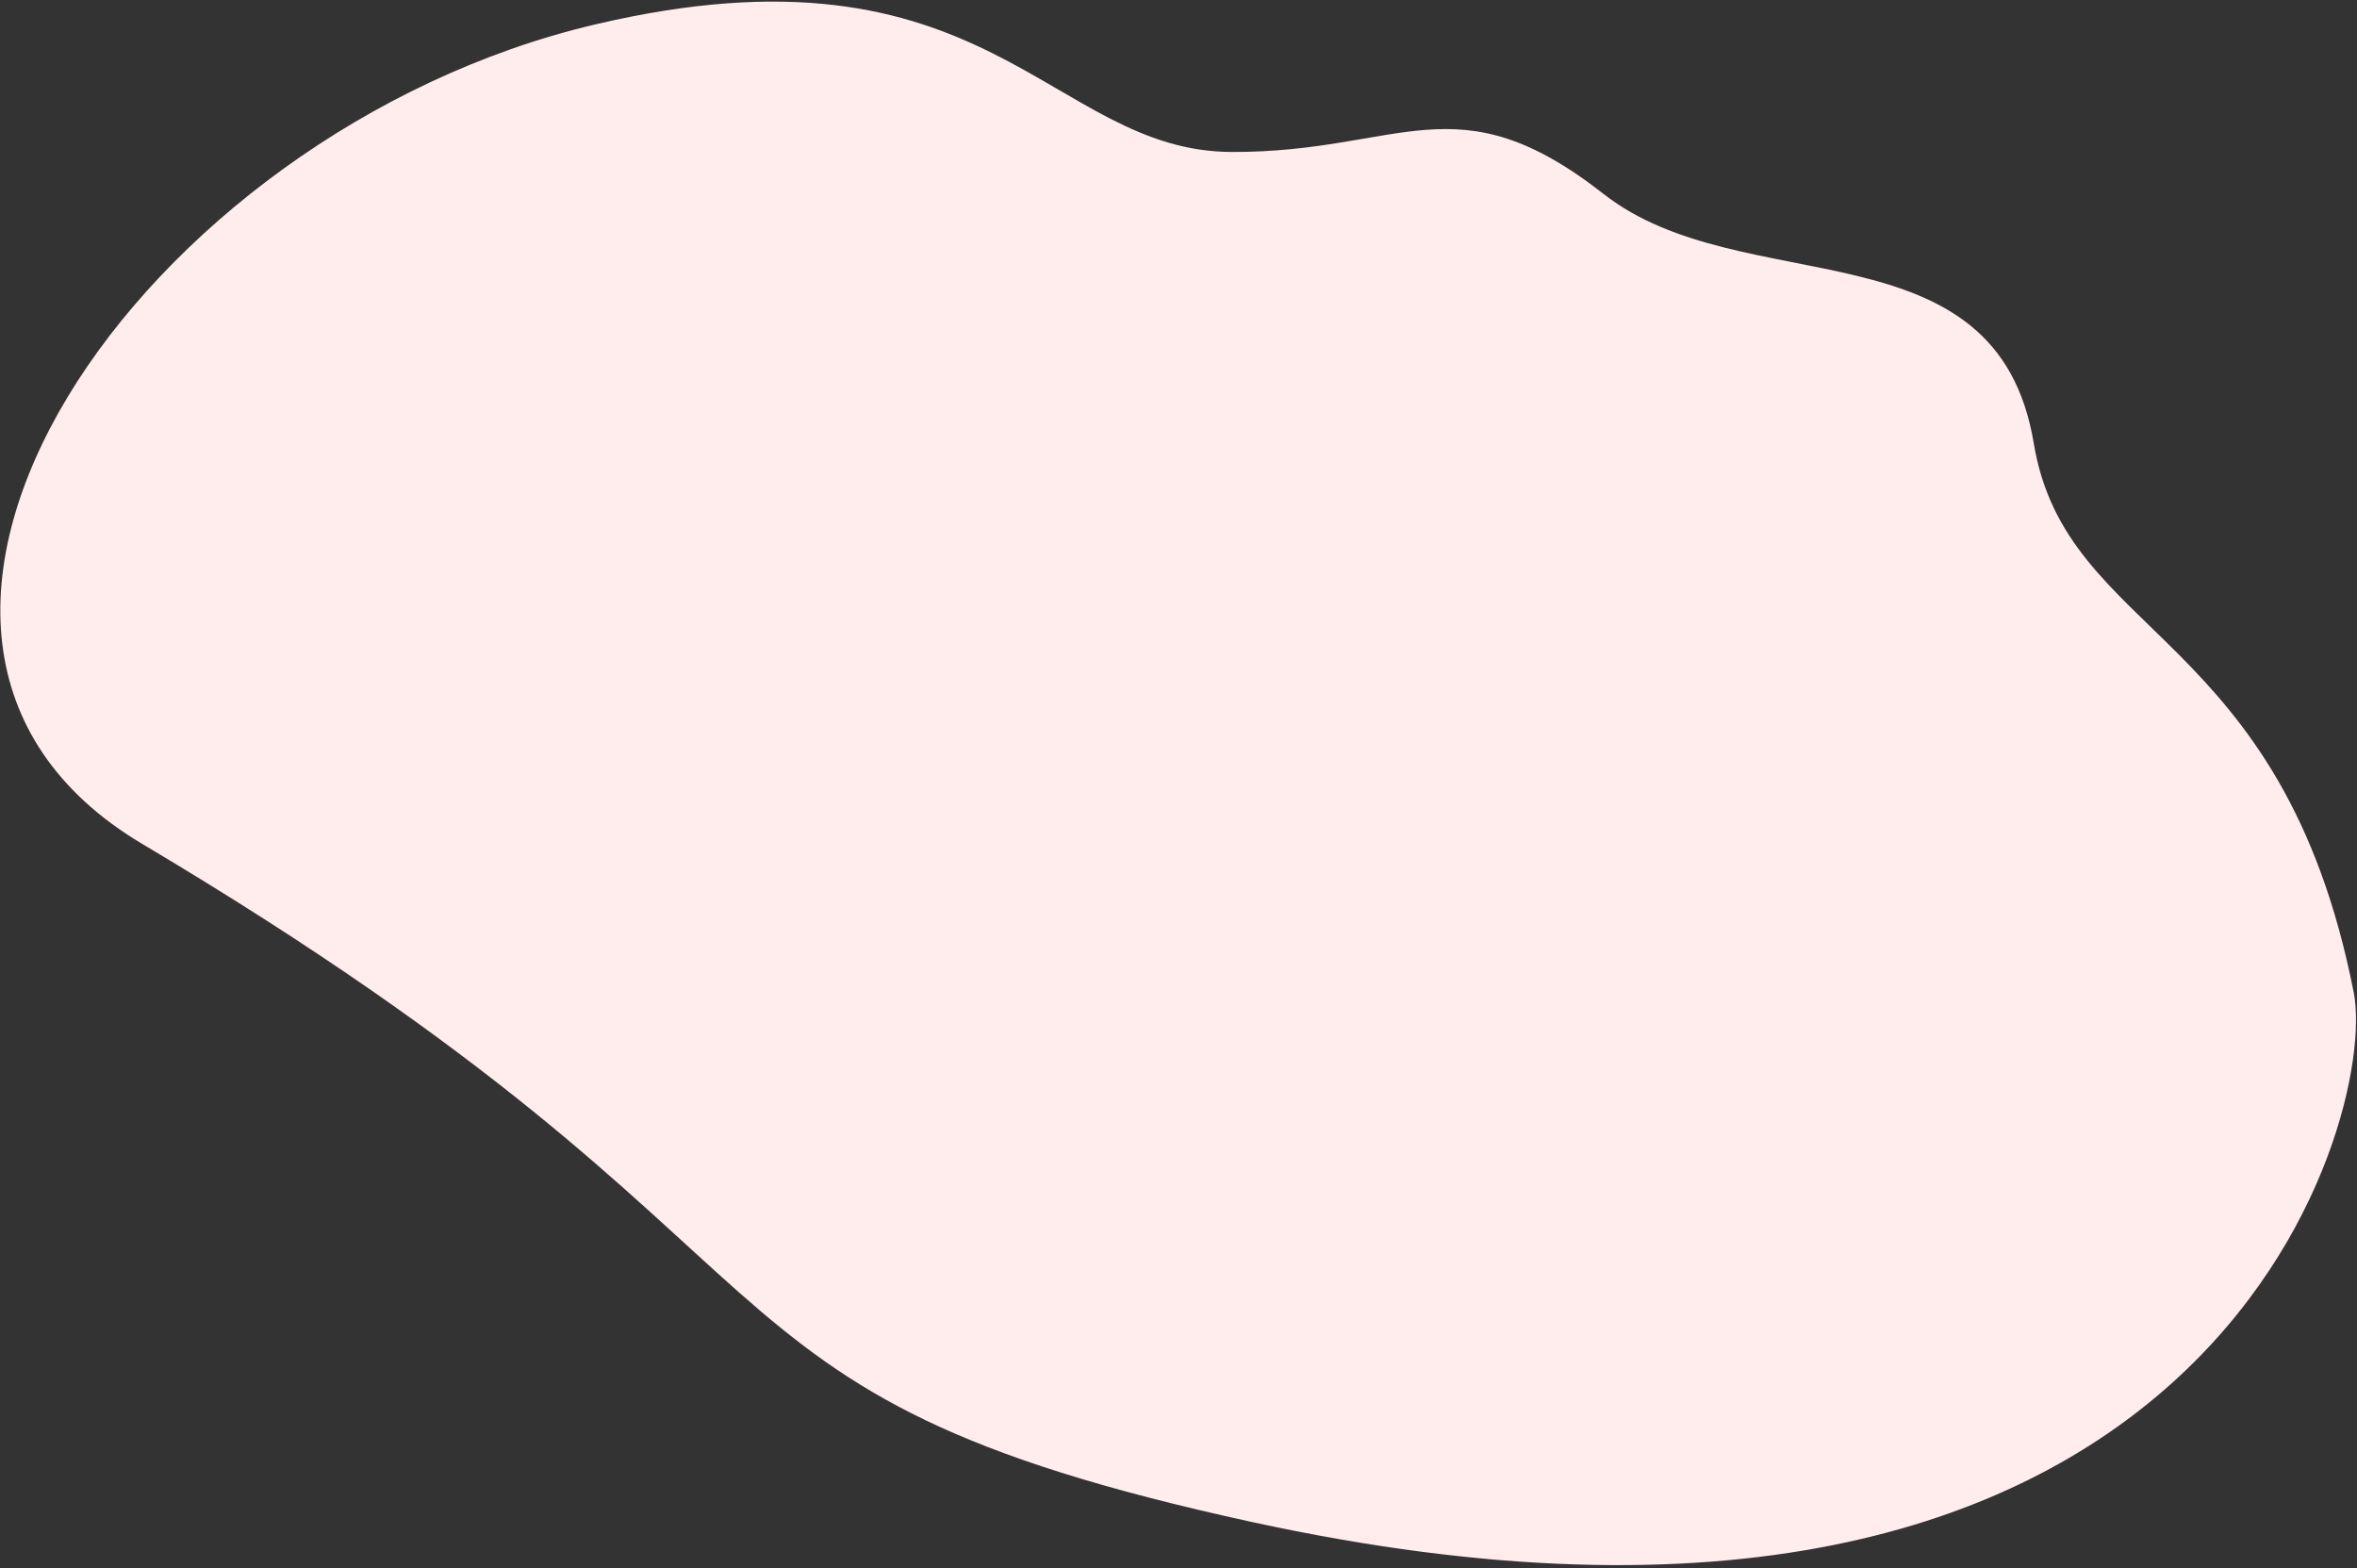 <svg 
 xmlns="http://www.w3.org/2000/svg"
 xmlns:xlink="http://www.w3.org/1999/xlink"
 width="729px" height="485px">
<rect width="100%" height="100%" fill="#333333" stroke="none"/>
<path fill-rule="evenodd"  fill="rgb(255, 236, 237)"
 d="M387.073,470.675 C202.104,430.355 263.528,391.457 44.000,261.000 C-63.655,197.024 43.535,40.780 183.823,7.618 C305.812,-21.219 324.332,46.840 381.000,47.000 C433.637,47.148 450.353,24.244 496.000,60.000 C539.027,93.704 617.597,68.120 629.035,137.150 C639.037,197.518 705.907,194.522 728.000,307.000 C735.638,345.883 684.151,535.434 387.073,470.675 Z"/>
</svg>